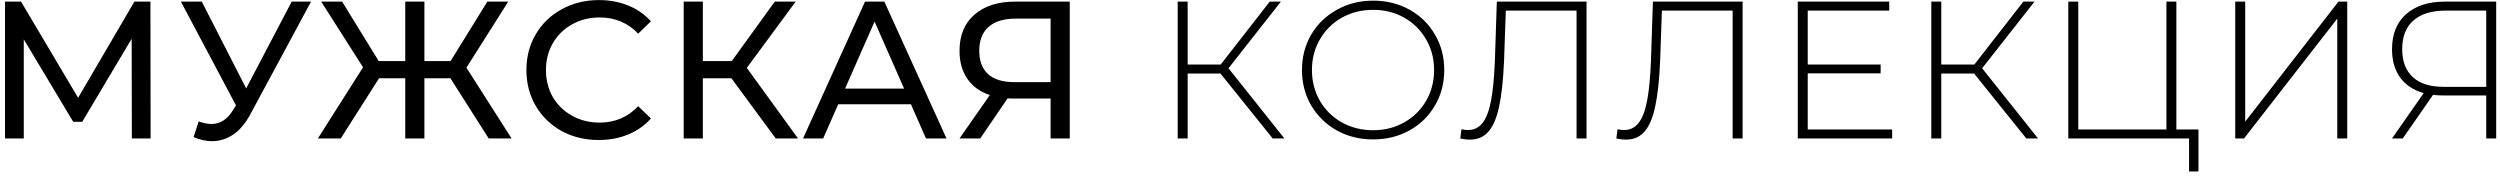 <svg width="307" height="22" viewBox="0 0 307 22" fill="none" xmlns="http://www.w3.org/2000/svg">
<path d="M16.192 17L16.168 4.76L10.096 14.96H8.992L2.92 4.832V17H0.616V0.2H2.584L9.592 12.008L16.504 0.2H18.472L18.496 17H16.192ZM38.197 0.2L30.733 14.048C30.141 15.152 29.445 15.976 28.645 16.52C27.845 17.064 26.973 17.336 26.029 17.336C25.293 17.336 24.541 17.168 23.773 16.832L24.397 14.912C24.989 15.12 25.517 15.224 25.981 15.224C27.037 15.224 27.909 14.664 28.597 13.544L28.981 12.944L22.213 0.2H24.781L30.229 10.856L35.821 0.2H38.197ZM55.309 9.608H52.117V17H49.765V9.608H46.549L41.845 17H39.037L44.581 8.264L39.445 0.2H42.013L46.501 7.496H49.765V0.2H52.117V7.496H55.333L59.845 0.2H62.413L57.277 8.312L62.821 17H60.013L55.309 9.608ZM73.522 17.192C71.842 17.192 70.322 16.824 68.962 16.088C67.618 15.336 66.562 14.312 65.794 13.016C65.026 11.704 64.642 10.232 64.642 8.6C64.642 6.968 65.026 5.504 65.794 4.208C66.562 2.896 67.626 1.872 68.986 1.136C70.346 0.384 71.866 0.008 73.546 0.008C74.858 0.008 76.058 0.232 77.146 0.68C78.234 1.112 79.162 1.76 79.93 2.624L78.37 4.136C77.106 2.808 75.53 2.144 73.642 2.144C72.394 2.144 71.266 2.424 70.258 2.984C69.25 3.544 68.458 4.32 67.882 5.312C67.322 6.288 67.042 7.384 67.042 8.6C67.042 9.816 67.322 10.92 67.882 11.912C68.458 12.888 69.25 13.656 70.258 14.216C71.266 14.776 72.394 15.056 73.642 15.056C75.514 15.056 77.09 14.384 78.37 13.04L79.93 14.552C79.162 15.416 78.226 16.072 77.122 16.52C76.034 16.968 74.834 17.192 73.522 17.192ZM89.813 9.608H86.309V17H83.957V0.2H86.309V7.496H89.861L95.141 0.2H97.709L91.709 8.336L97.997 17H95.261L89.813 9.608ZM111.863 12.8H102.935L101.087 17H98.615L106.223 0.2H108.599L116.231 17H113.711L111.863 12.8ZM111.023 10.88L107.399 2.648L103.775 10.88H111.023ZM131.365 0.2V17H129.013V12.104H124.381C124.093 12.104 123.877 12.096 123.733 12.08L120.373 17H117.829L121.549 11.672C120.349 11.272 119.429 10.608 118.789 9.68C118.149 8.736 117.829 7.592 117.829 6.248C117.829 4.344 118.437 2.864 119.653 1.808C120.885 0.736 122.541 0.2 124.621 0.2H131.365ZM120.253 6.224C120.253 7.472 120.613 8.432 121.333 9.104C122.069 9.76 123.149 10.088 124.573 10.088H129.013V2.288H124.717C123.277 2.288 122.173 2.624 121.405 3.296C120.637 3.968 120.253 4.944 120.253 6.224ZM149.876 9.032H145.844V17H144.62V0.2H145.844V7.928H149.9L155.924 0.2H157.292L150.86 8.384L157.724 17H156.284L149.876 9.032ZM168.618 17.12C166.97 17.12 165.482 16.752 164.154 16.016C162.826 15.264 161.778 14.24 161.01 12.944C160.258 11.648 159.882 10.2 159.882 8.6C159.882 7 160.258 5.552 161.01 4.256C161.778 2.96 162.826 1.944 164.154 1.208C165.482 0.456 166.97 0.08 168.618 0.08C170.266 0.08 171.754 0.448 173.082 1.184C174.41 1.92 175.45 2.936 176.202 4.232C176.97 5.528 177.354 6.984 177.354 8.6C177.354 10.216 176.97 11.672 176.202 12.968C175.45 14.264 174.41 15.28 173.082 16.016C171.754 16.752 170.266 17.12 168.618 17.12ZM168.618 15.992C170.026 15.992 171.298 15.672 172.434 15.032C173.57 14.392 174.466 13.512 175.122 12.392C175.778 11.256 176.106 9.992 176.106 8.6C176.106 7.208 175.778 5.952 175.122 4.832C174.466 3.696 173.57 2.808 172.434 2.168C171.298 1.528 170.026 1.208 168.618 1.208C167.21 1.208 165.93 1.528 164.778 2.168C163.642 2.808 162.746 3.696 162.09 4.832C161.434 5.952 161.106 7.208 161.106 8.6C161.106 9.992 161.434 11.256 162.09 12.392C162.746 13.512 163.642 14.392 164.778 15.032C165.93 15.672 167.21 15.992 168.618 15.992ZM194.826 0.2V17H193.602V1.304H184.914L184.698 7.472C184.602 9.776 184.402 11.632 184.098 13.04C183.81 14.432 183.378 15.464 182.802 16.136C182.226 16.808 181.466 17.144 180.522 17.144C180.09 17.144 179.69 17.096 179.322 17L179.466 15.872C179.738 15.936 180.002 15.968 180.258 15.968C180.994 15.968 181.586 15.688 182.034 15.128C182.498 14.552 182.85 13.648 183.09 12.416C183.33 11.184 183.49 9.544 183.57 7.496L183.81 0.2H194.826ZM213.992 0.2V17H212.768V1.304H204.08L203.864 7.472C203.768 9.776 203.568 11.632 203.264 13.04C202.976 14.432 202.544 15.464 201.968 16.136C201.392 16.808 200.632 17.144 199.688 17.144C199.256 17.144 198.856 17.096 198.488 17L198.632 15.872C198.904 15.936 199.168 15.968 199.424 15.968C200.16 15.968 200.752 15.688 201.2 15.128C201.664 14.552 202.016 13.648 202.256 12.416C202.496 11.184 202.656 9.544 202.736 7.496L202.976 0.2H213.992ZM232.358 15.896V17H220.766V0.2H231.998V1.304H221.99V7.928H230.942V9.008H221.99V15.896H232.358ZM242.421 9.032H238.389V17H237.165V0.2H238.389V7.928H242.445L248.469 0.2H249.837L243.405 8.384L250.269 17H248.829L242.421 9.032ZM269.971 15.896V21.056H268.819V17H253.987V0.2H255.211V15.896H266.035V0.2H267.259V15.896H269.971ZM274.488 0.2H275.712V14.936L287.16 0.2H288.24V17H287.016V2.288L275.568 17H274.488V0.2ZM306.533 0.2V17H305.309V11.72H299.957C299.541 11.72 299.149 11.696 298.781 11.648L295.061 17H293.741L297.629 11.432C296.381 11.08 295.421 10.448 294.749 9.536C294.077 8.608 293.741 7.448 293.741 6.056C293.741 4.2 294.317 2.76 295.469 1.736C296.637 0.712 298.213 0.2 300.197 0.2H306.533ZM294.989 6.032C294.989 7.52 295.421 8.664 296.285 9.464C297.149 10.264 298.413 10.664 300.077 10.664H305.309V1.304H300.293C298.597 1.304 297.285 1.712 296.357 2.528C295.445 3.328 294.989 4.496 294.989 6.032Z" fill="black"/>
</svg>
